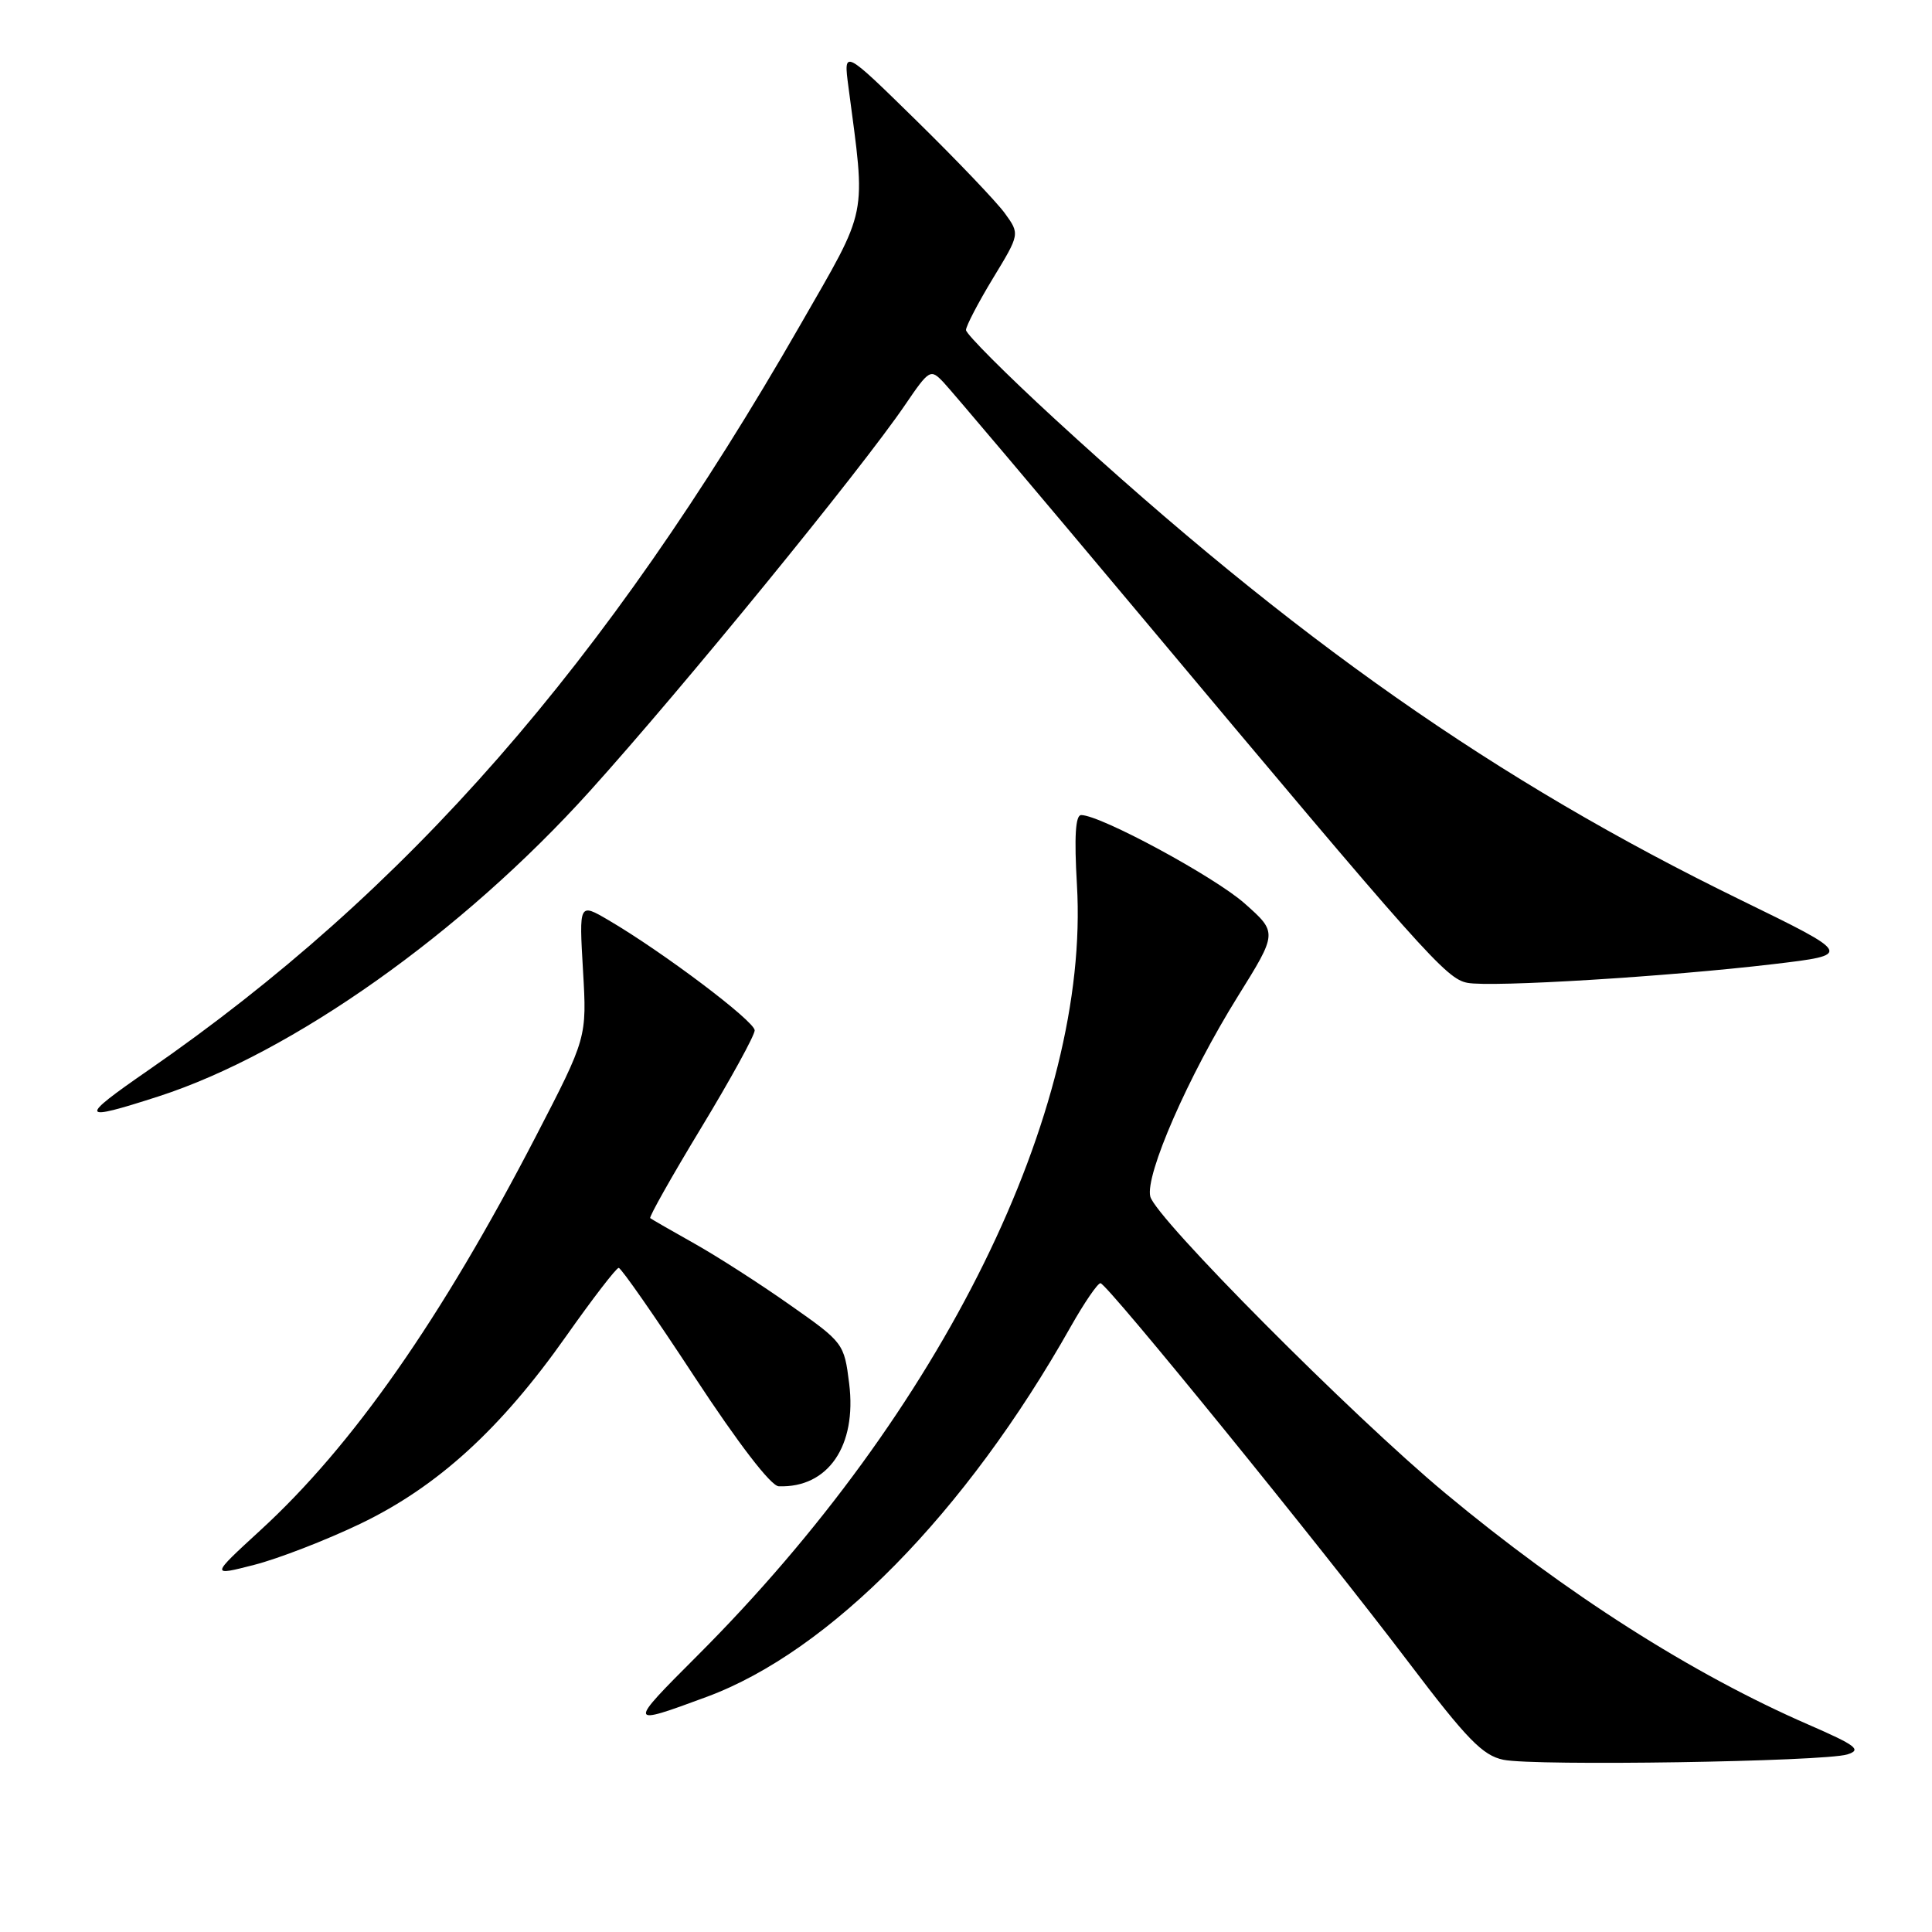 <?xml version="1.0" encoding="UTF-8" standalone="no"?>
<!DOCTYPE svg PUBLIC "-//W3C//DTD SVG 1.1//EN" "http://www.w3.org/Graphics/SVG/1.1/DTD/svg11.dtd" >
<svg xmlns="http://www.w3.org/2000/svg" xmlns:xlink="http://www.w3.org/1999/xlink" version="1.1" viewBox="0 0 256 256">
 <g >
 <path fill="currentColor"
d=" M 244.78 232.47 C 246.72 231.86 245.98 231.29 239.67 228.54 C 224.23 221.83 207.49 211.16 191.50 197.85 C 179.12 187.55 153.14 161.41 152.42 158.55 C 151.71 155.71 157.45 142.58 164.01 132.04 C 169.28 123.58 169.28 123.58 164.93 119.72 C 160.93 116.17 145.82 108.00 143.26 108.00 C 142.50 108.00 142.33 110.88 142.70 117.25 C 144.45 147.18 124.86 186.94 92.40 219.39 C 83.12 228.67 83.13 228.73 93.65 224.84 C 109.96 218.80 127.95 200.50 141.90 175.75 C 143.69 172.59 145.45 170.02 145.82 170.03 C 146.71 170.08 174.95 204.83 186.71 220.35 C 194.38 230.47 196.46 232.61 199.21 233.18 C 203.34 234.03 241.70 233.43 244.78 232.47 Z  M 47.74 201.91 C 57.96 197.00 66.34 189.36 75.01 177.06 C 78.52 172.08 81.66 168.00 81.98 168.00 C 82.30 168.00 86.83 174.50 92.03 182.44 C 97.84 191.29 102.15 196.90 103.18 196.94 C 109.72 197.18 113.55 191.59 112.52 183.33 C 111.86 178.01 111.76 177.88 104.67 172.91 C 100.73 170.13 95.03 166.47 92.00 164.77 C 88.97 163.07 86.35 161.56 86.16 161.41 C 85.97 161.27 89.01 155.88 92.91 149.44 C 96.81 143.00 100.00 137.19 100.00 136.53 C 100.00 135.32 87.86 126.16 80.62 121.92 C 76.73 119.64 76.73 119.64 77.25 128.57 C 77.77 137.50 77.77 137.50 70.99 150.60 C 58.46 174.78 46.70 191.60 34.49 202.78 C 27.89 208.84 27.89 208.84 33.69 207.35 C 36.89 206.53 43.21 204.08 47.74 201.91 Z  M 21.00 145.28 C 38.70 139.56 61.21 123.62 78.15 104.83 C 90.54 91.09 114.03 62.31 119.93 53.65 C 123.13 48.95 123.30 48.85 125.01 50.65 C 125.98 51.67 137.72 65.55 151.08 81.50 C 188.84 126.58 191.62 129.69 194.44 130.23 C 197.62 130.84 221.02 129.41 235.00 127.75 C 245.50 126.50 245.50 126.50 230.65 119.25 C 198.23 103.44 171.54 84.71 139.75 55.50 C 133.29 49.56 128.00 44.26 128.00 43.73 C 128.00 43.20 129.61 40.12 131.57 36.88 C 135.14 31.01 135.14 31.01 133.14 28.25 C 132.04 26.74 126.78 21.23 121.45 16.00 C 111.76 6.50 111.76 6.50 112.42 11.50 C 114.74 29.15 115.14 27.20 106.01 43.11 C 80.21 88.08 53.96 118.08 19.64 141.82 C 10.34 148.25 10.50 148.67 21.00 145.28 Z "/>
</g>
</svg>